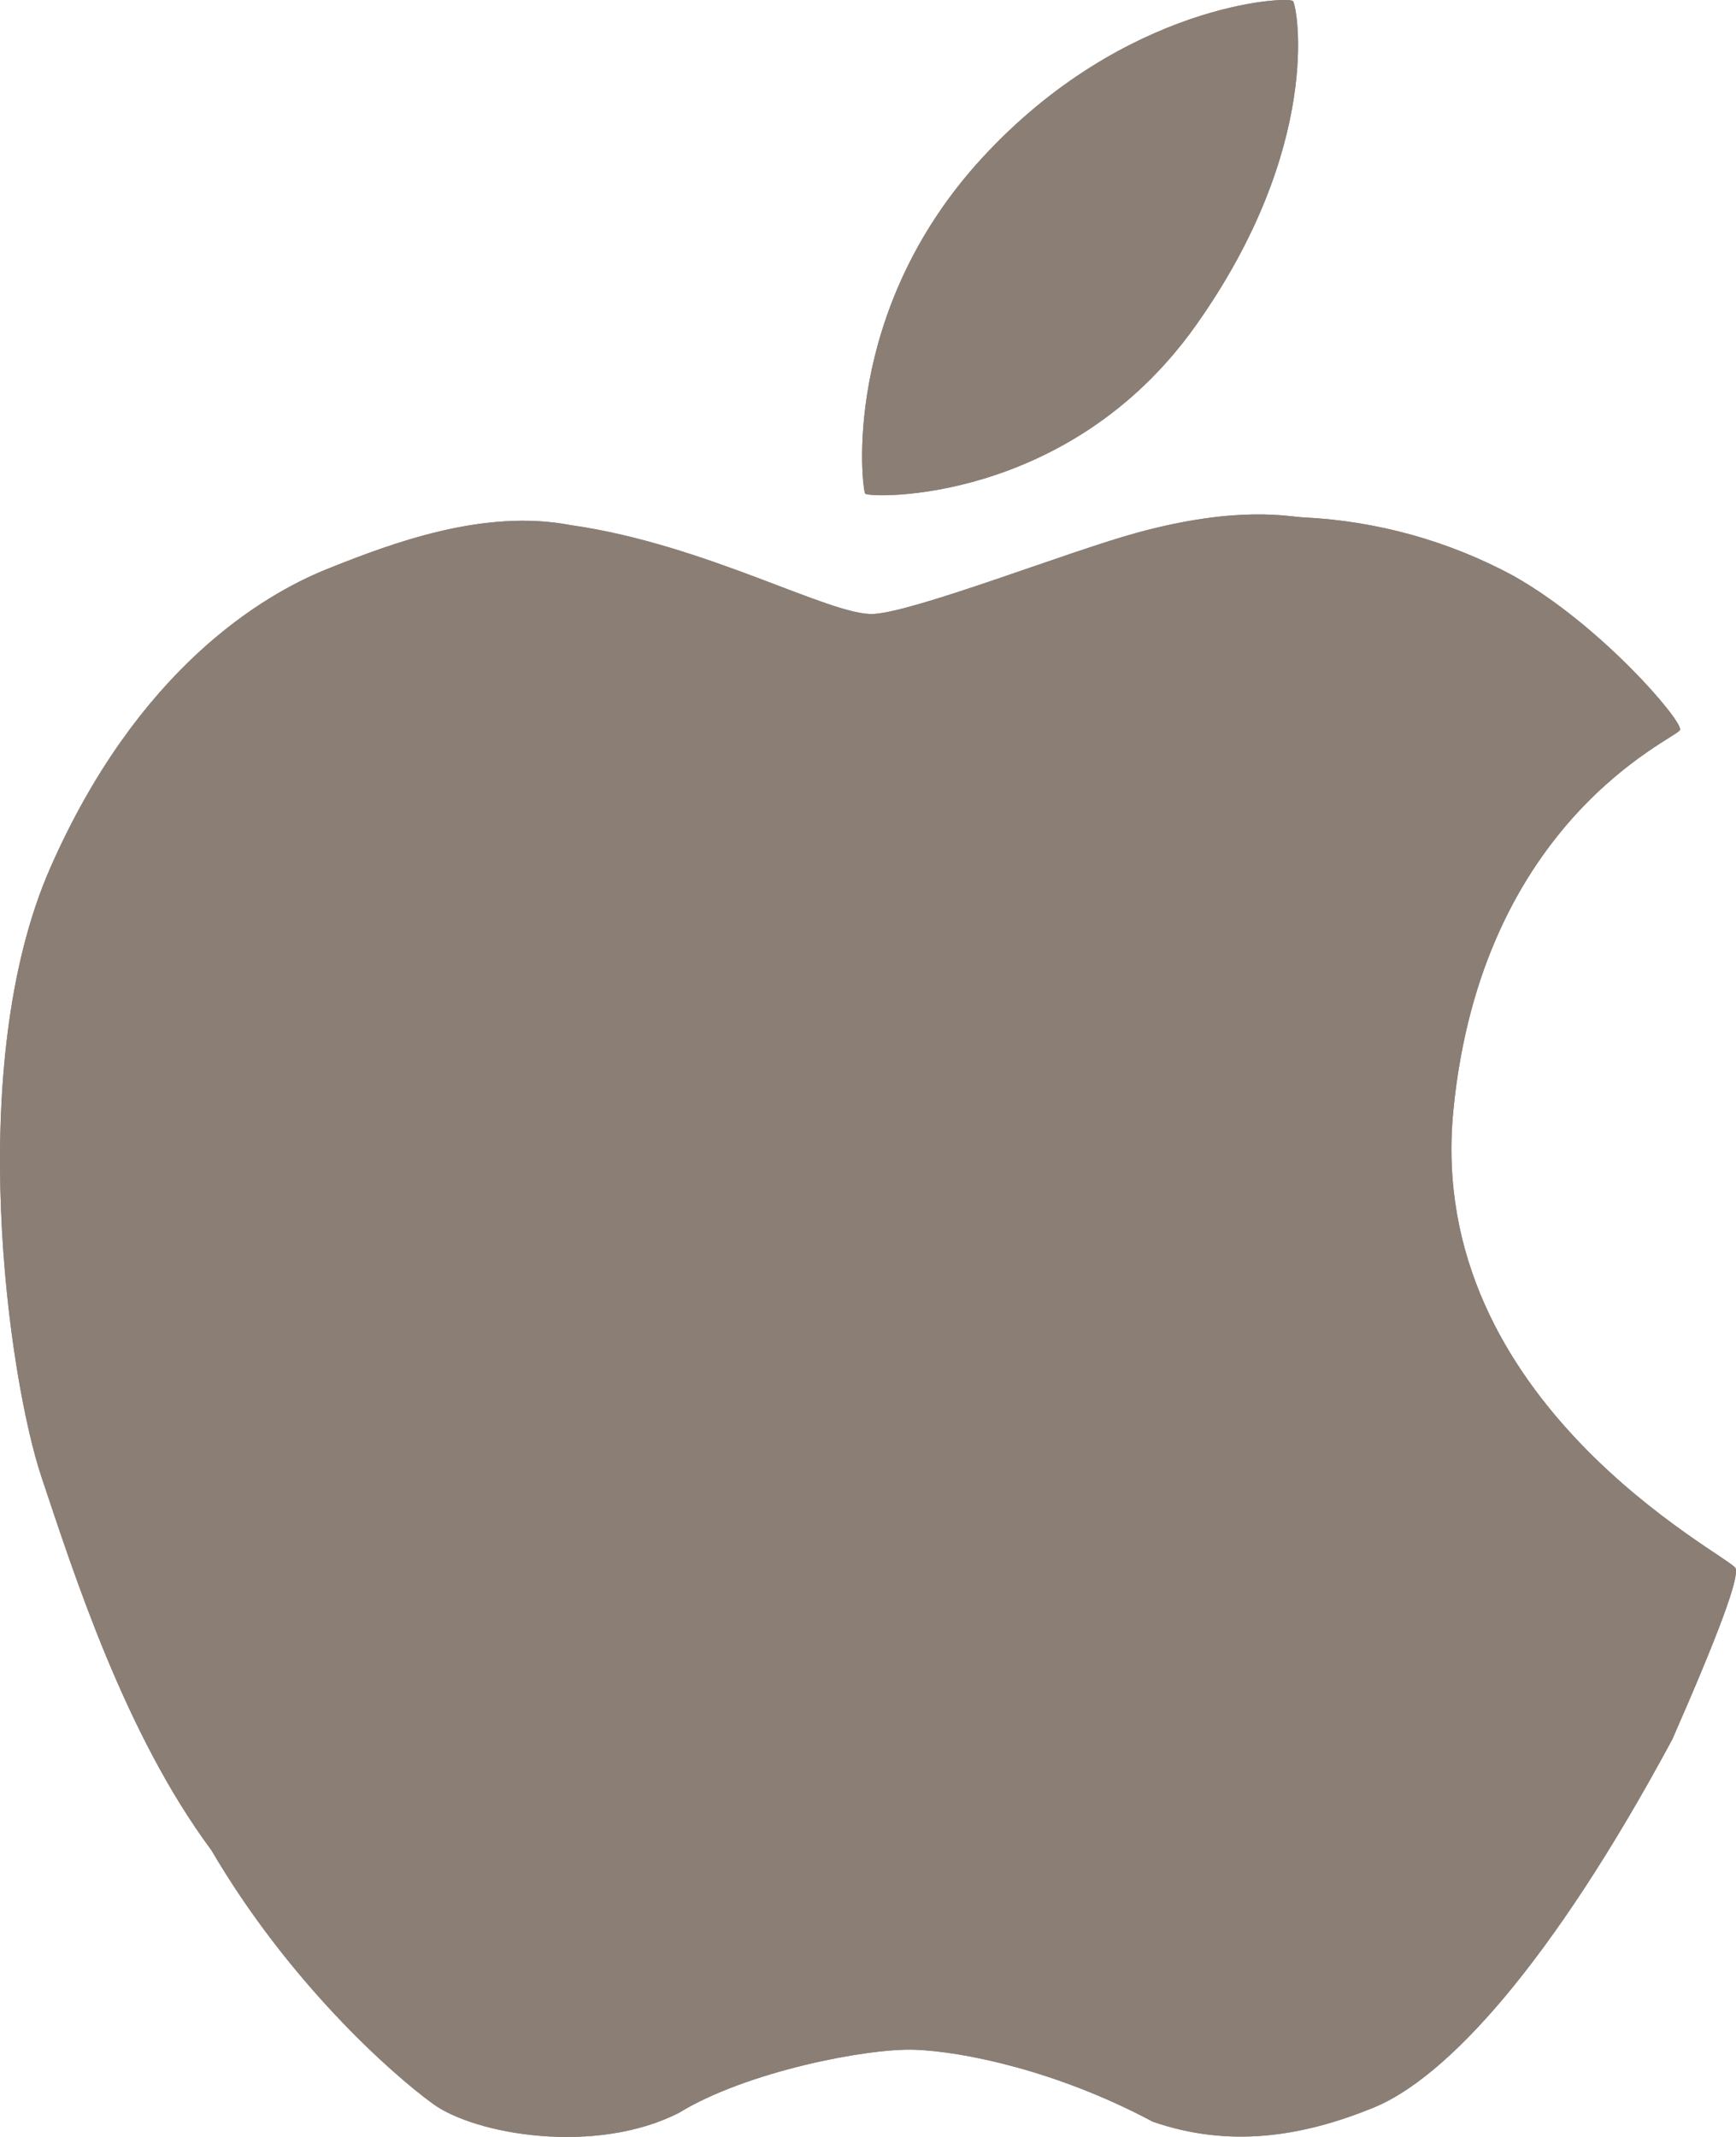 <svg width="13" height="16" viewBox="0 0 13 16" fill="none" xmlns="http://www.w3.org/2000/svg">
<path d="M9.682 0.008C9.648 -0.03 8.423 0.023 7.357 1.18C6.291 2.336 6.455 3.662 6.479 3.696C6.503 3.73 7.999 3.783 8.954 2.438C9.909 1.093 9.716 0.047 9.682 0.008ZM12.996 11.741C12.948 11.645 10.671 10.507 10.883 8.319C11.095 6.13 12.558 5.53 12.581 5.465C12.604 5.4 11.984 4.675 11.327 4.308C10.845 4.049 10.311 3.901 9.764 3.874C9.656 3.871 9.281 3.779 8.51 3.99C8.002 4.129 6.857 4.579 6.542 4.597C6.226 4.615 5.286 4.075 4.275 3.932C3.628 3.807 2.942 4.063 2.451 4.26C1.961 4.456 1.029 5.014 0.377 6.497C-0.275 7.979 0.066 10.327 0.31 11.057C0.554 11.786 0.935 12.981 1.583 13.853C2.159 14.837 2.923 15.52 3.242 15.752C3.561 15.984 4.461 16.138 5.085 15.819C5.587 15.511 6.493 15.334 6.851 15.347C7.208 15.36 7.912 15.501 8.633 15.886C9.204 16.083 9.744 16.001 10.285 15.781C10.826 15.56 11.609 14.722 12.523 13.023C12.87 12.233 13.028 11.806 12.996 11.741Z" fill="#8B7E75"/>
<path d="M9.682 0.008C9.648 -0.03 8.423 0.023 7.357 1.18C6.291 2.336 6.455 3.662 6.479 3.696C6.503 3.73 7.999 3.783 8.954 2.438C9.909 1.093 9.716 0.047 9.682 0.008ZM12.996 11.741C12.948 11.645 10.671 10.507 10.883 8.319C11.095 6.13 12.558 5.53 12.581 5.465C12.604 5.4 11.984 4.675 11.327 4.308C10.845 4.049 10.311 3.901 9.764 3.874C9.656 3.871 9.281 3.779 8.51 3.99C8.002 4.129 6.857 4.579 6.542 4.597C6.226 4.615 5.286 4.075 4.275 3.932C3.628 3.807 2.942 4.063 2.451 4.26C1.961 4.456 1.029 5.014 0.377 6.497C-0.275 7.979 0.066 10.327 0.31 11.057C0.554 11.786 0.935 12.981 1.583 13.853C2.159 14.837 2.923 15.52 3.242 15.752C3.561 15.984 4.461 16.138 5.085 15.819C5.587 15.511 6.493 15.334 6.851 15.347C7.208 15.36 7.912 15.501 8.633 15.886C9.204 16.083 9.744 16.001 10.285 15.781C10.826 15.56 11.609 14.722 12.523 13.023C12.87 12.233 13.028 11.806 12.996 11.741Z" fill="#8B7E75"/>
</svg>
